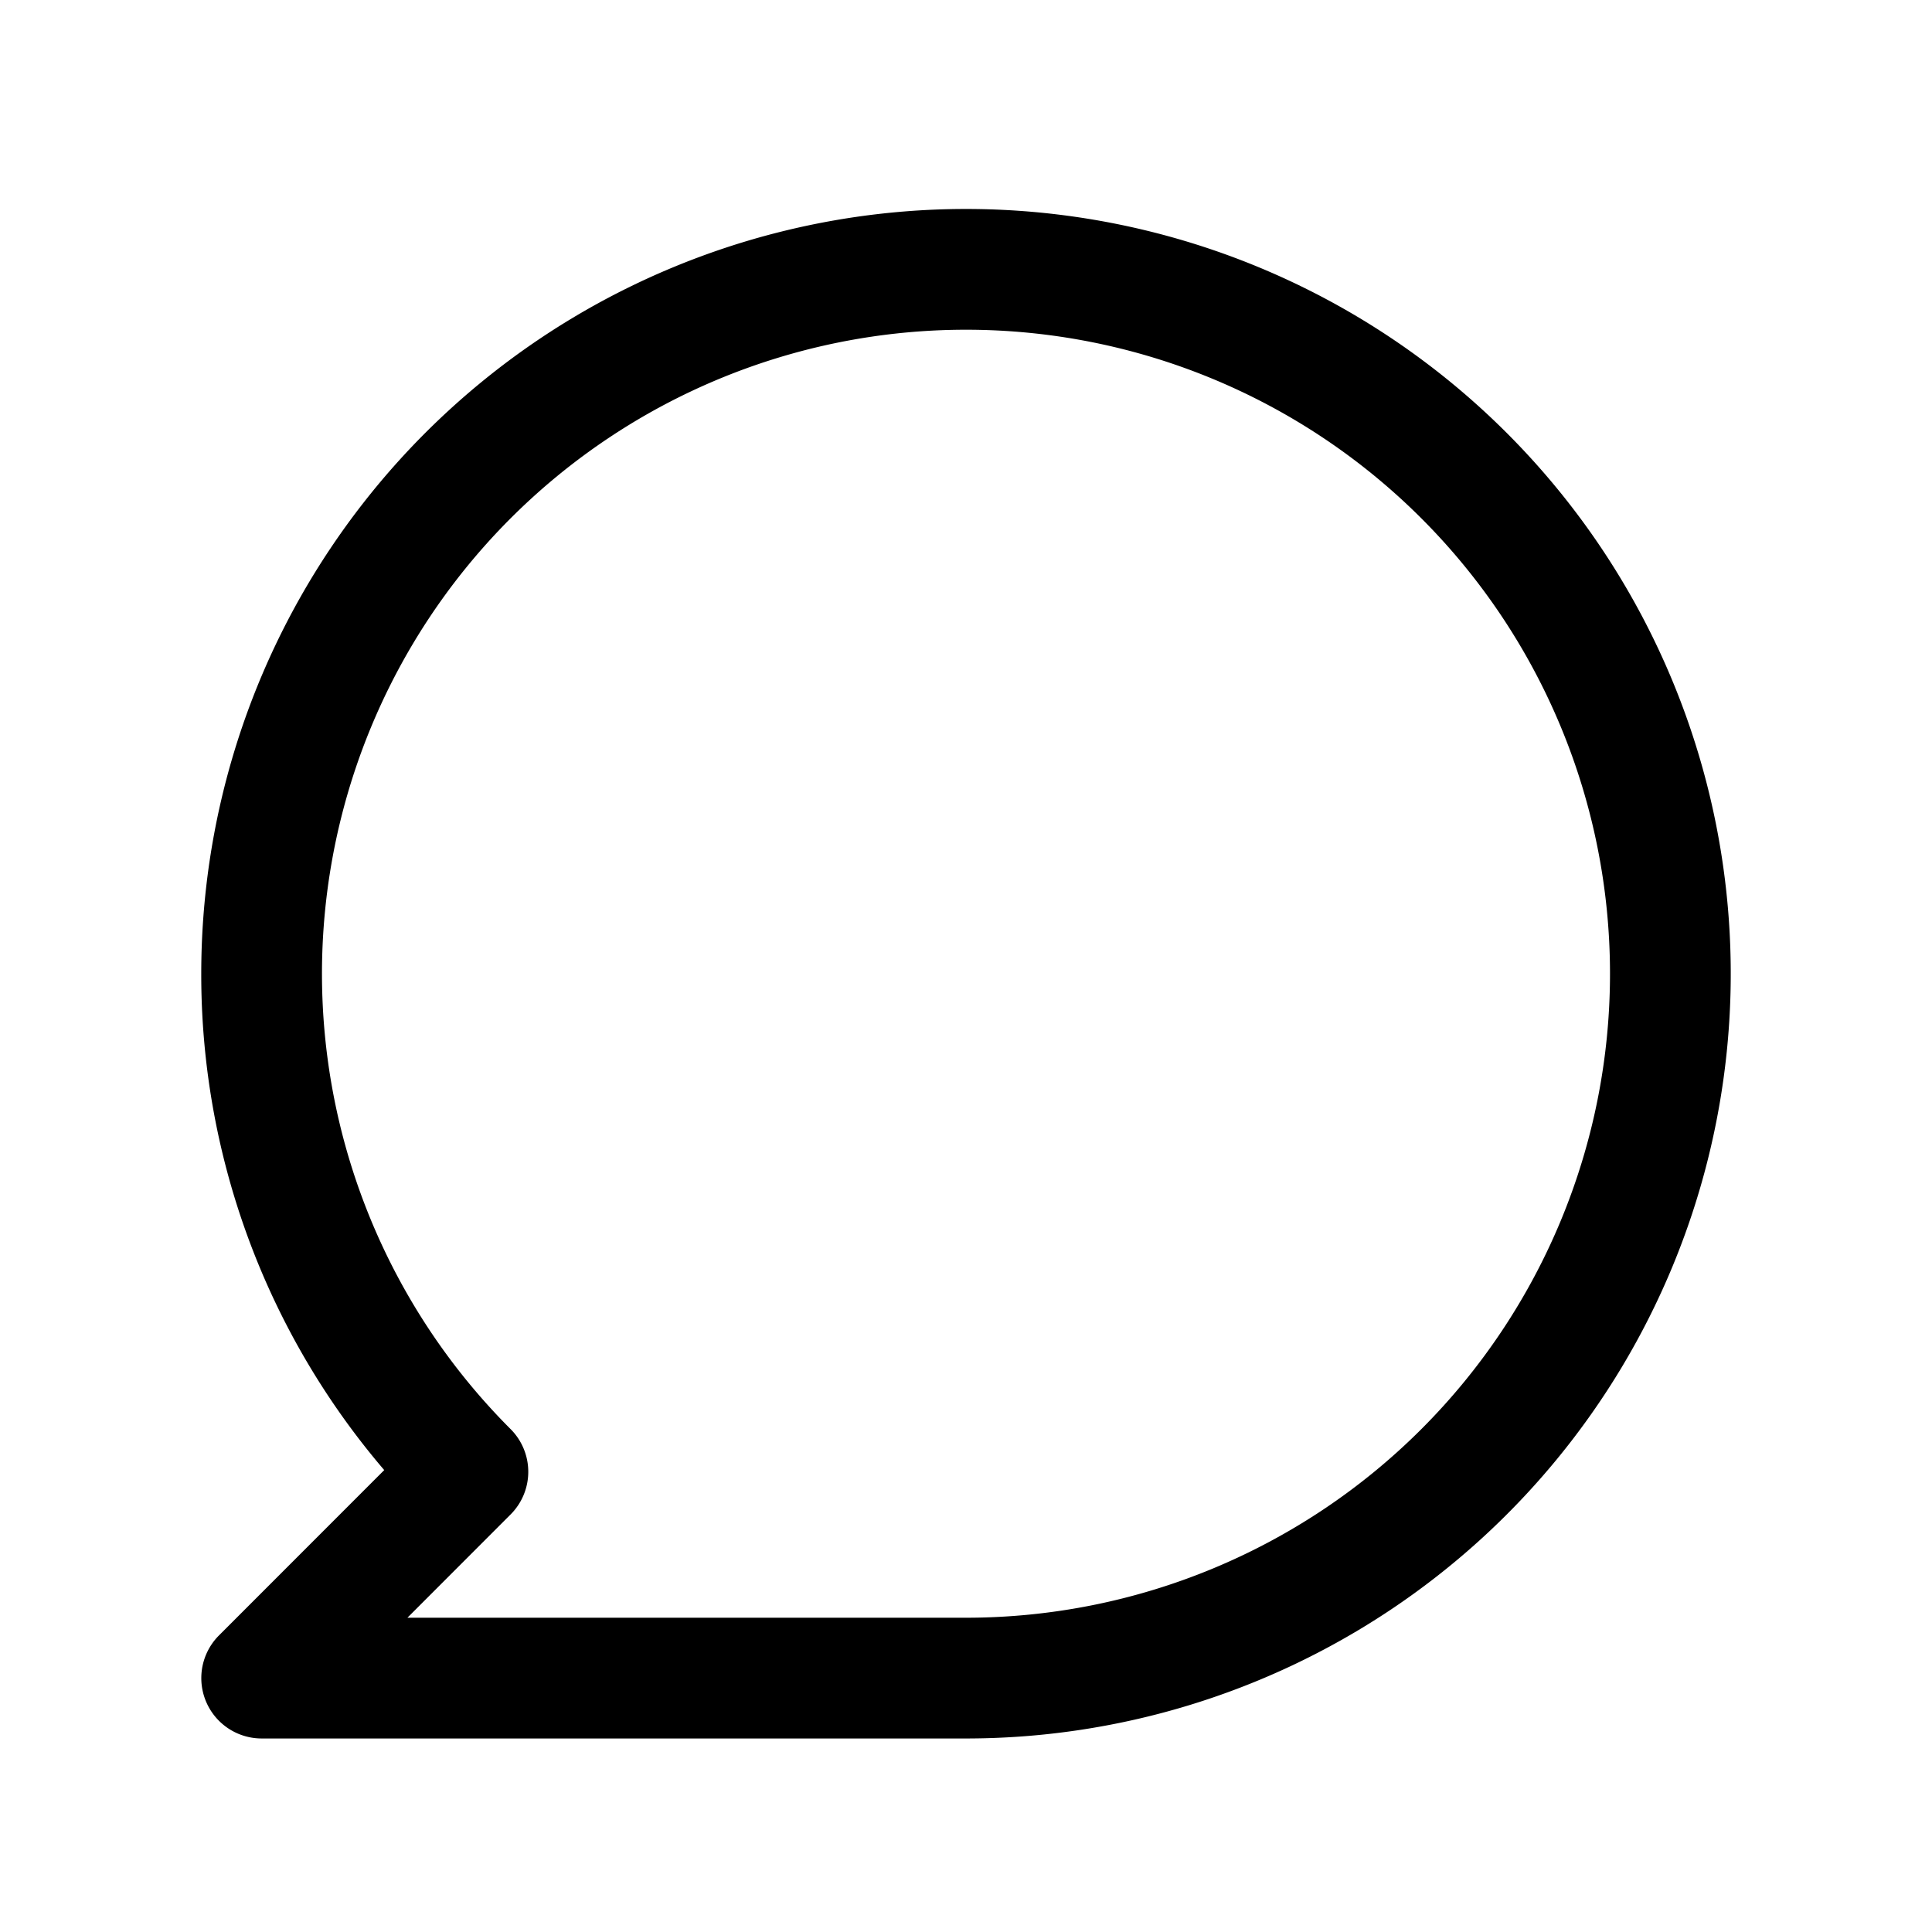<svg xmlns="http://www.w3.org/2000/svg" xmlns:xlink="http://www.w3.org/1999/xlink" width="24" height="24" viewBox="0 0 24 24"><path fill="currentColor" fill-rule="evenodd" d="M2.5 12.096a9.5 9.5 0 1 1 9.5 9.5H3.25a.75.75 0 0 1-.53-1.28l2.053-2.054A9.47 9.47 0 0 1 2.5 12.096m9.5-8a8 8 0 0 0-5.657 13.657a.75.75 0 0 1 0 1.06l-1.282 1.283H12a8 8 0 1 0 0-16" clip-rule="evenodd"/></svg>